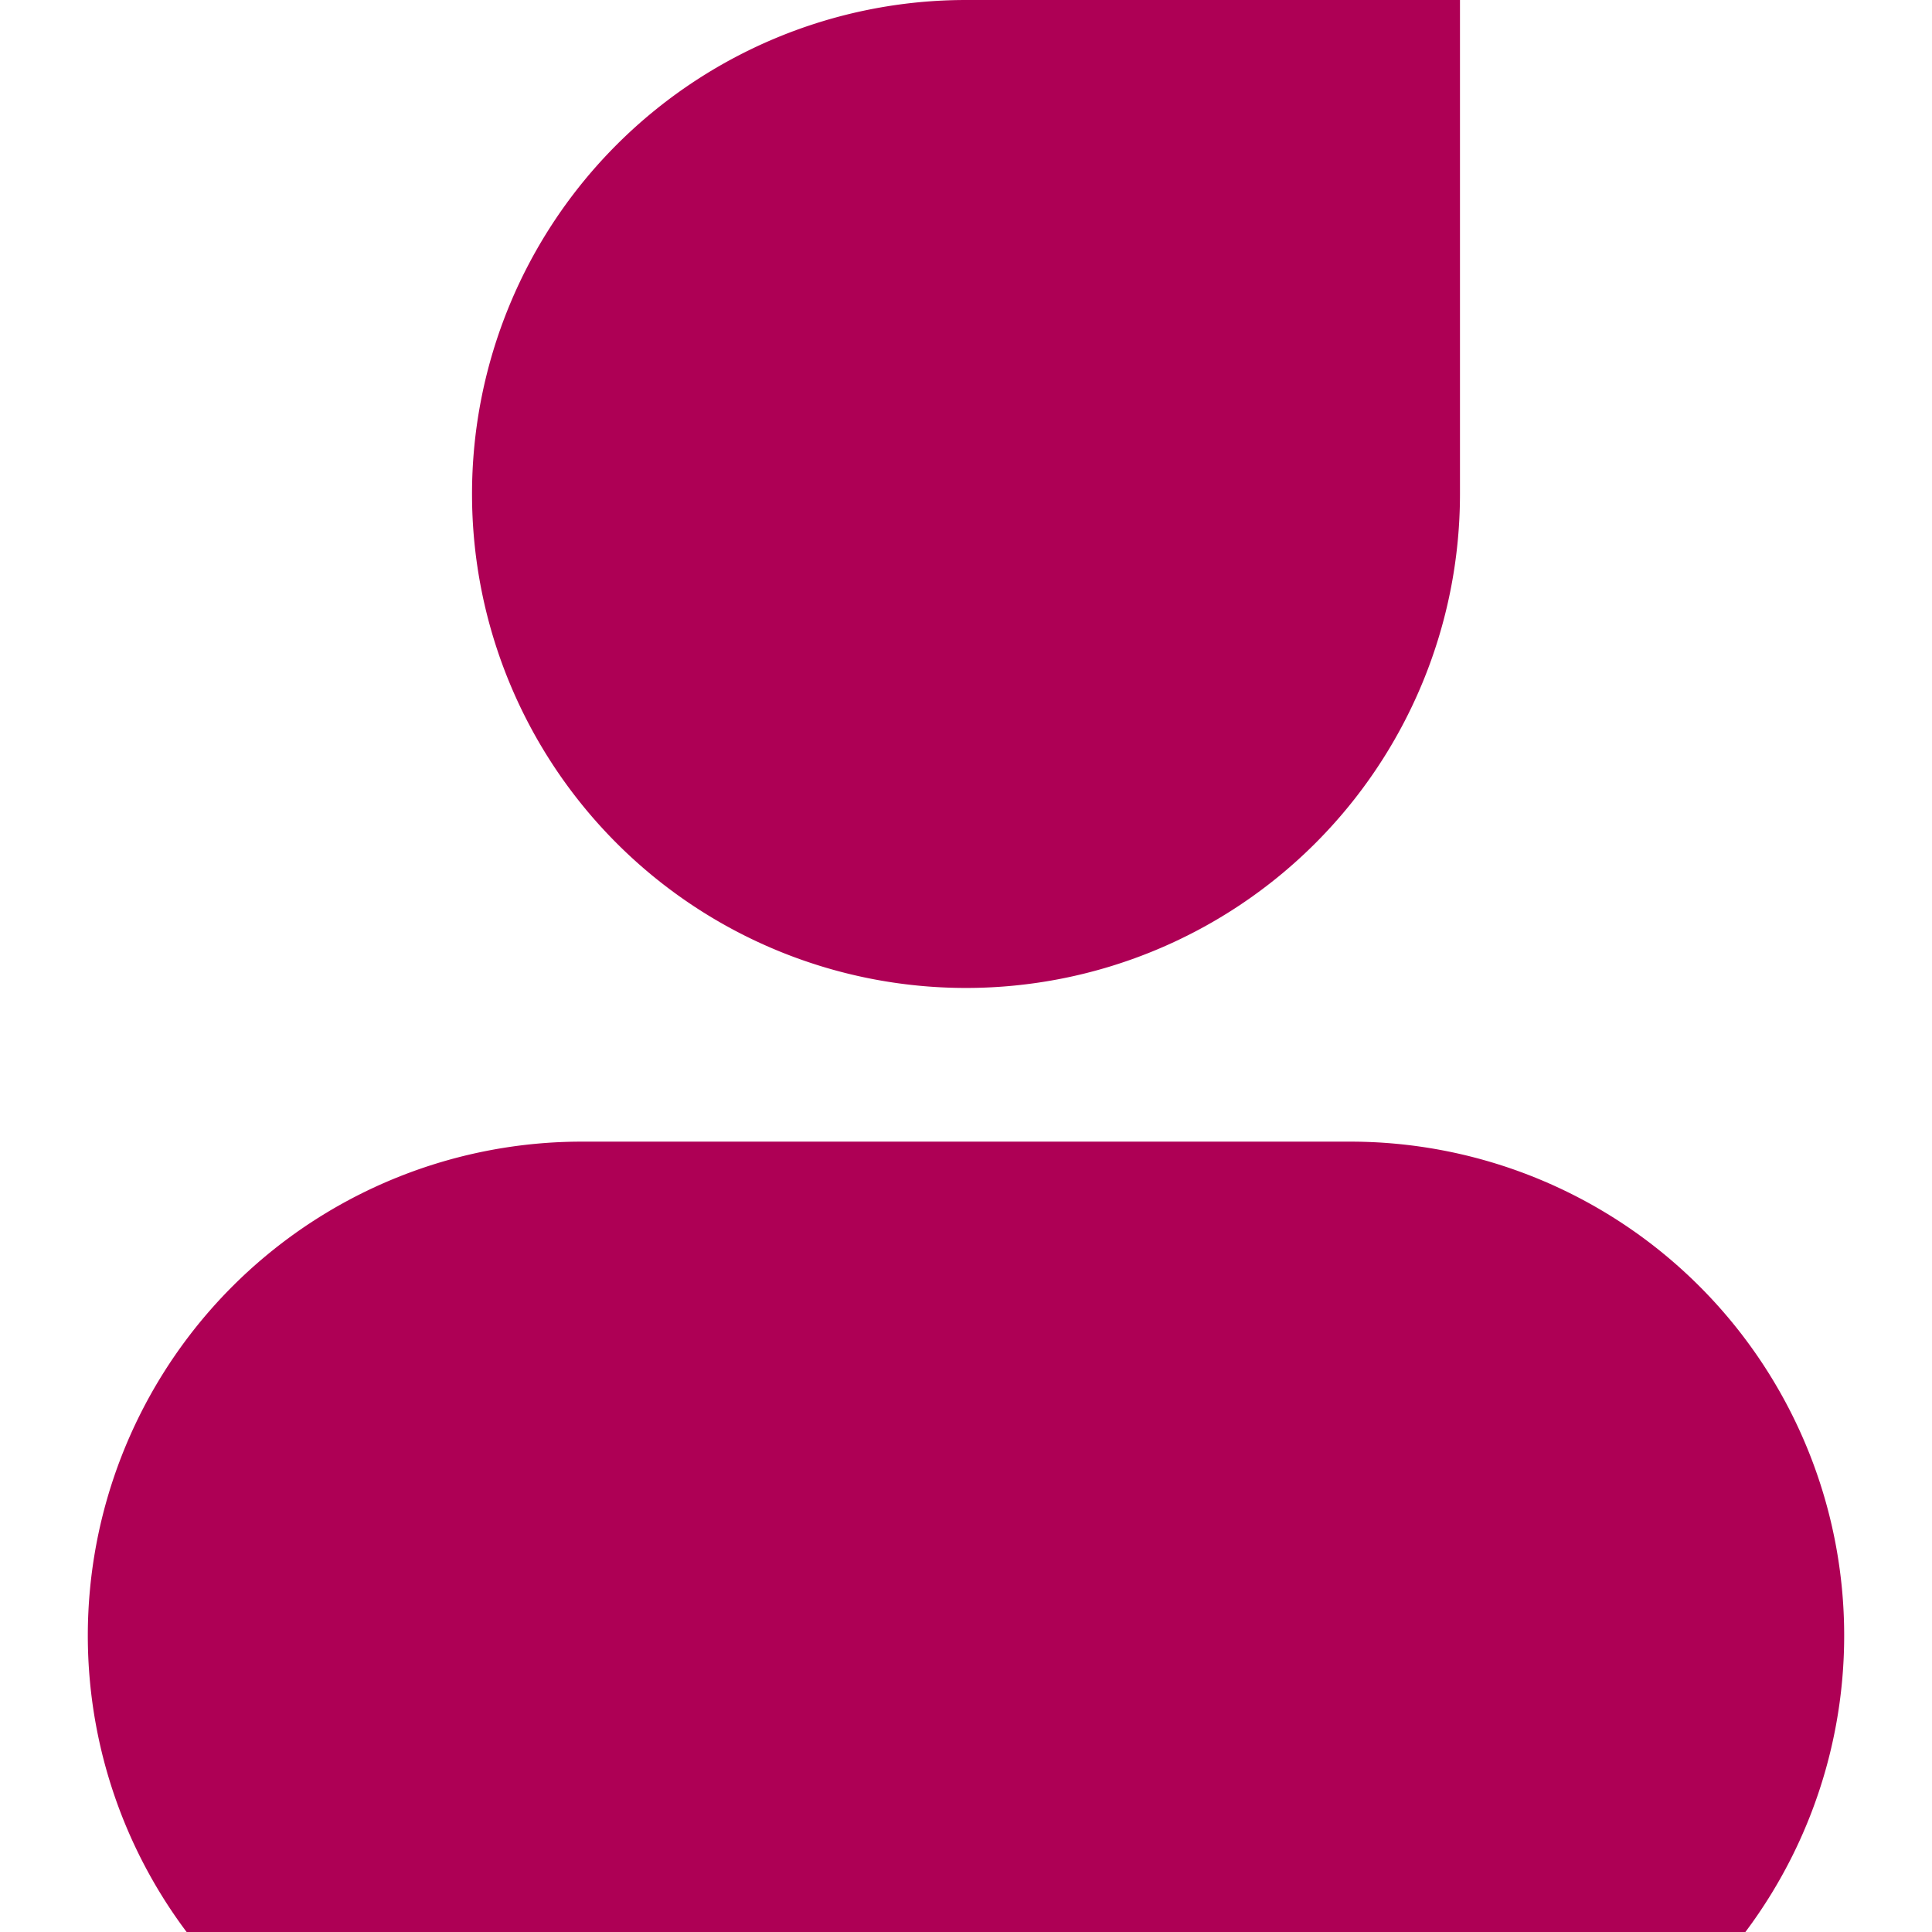 <?xml version="1.0" standalone="no"?><!DOCTYPE svg PUBLIC "-//W3C//DTD SVG 1.1//EN" "http://www.w3.org/Graphics/SVG/1.1/DTD/svg11.dtd"><svg t="1721359375210" class="icon" viewBox="0 0 1024 1024" version="1.1" xmlns="http://www.w3.org/2000/svg" p-id="9398" xmlns:xlink="http://www.w3.org/1999/xlink" width="48" height="48"><path d="M715.636 605.091a261.818 261.818 0 0 1 209.455 418.909H98.909a261.818 261.818 0 0 1 209.455-418.909h407.273z m58.182-605.091v261.818A261.818 261.818 0 1 1 512 0h261.818z" p-id="9399" fill="#ae0055"></path></svg>